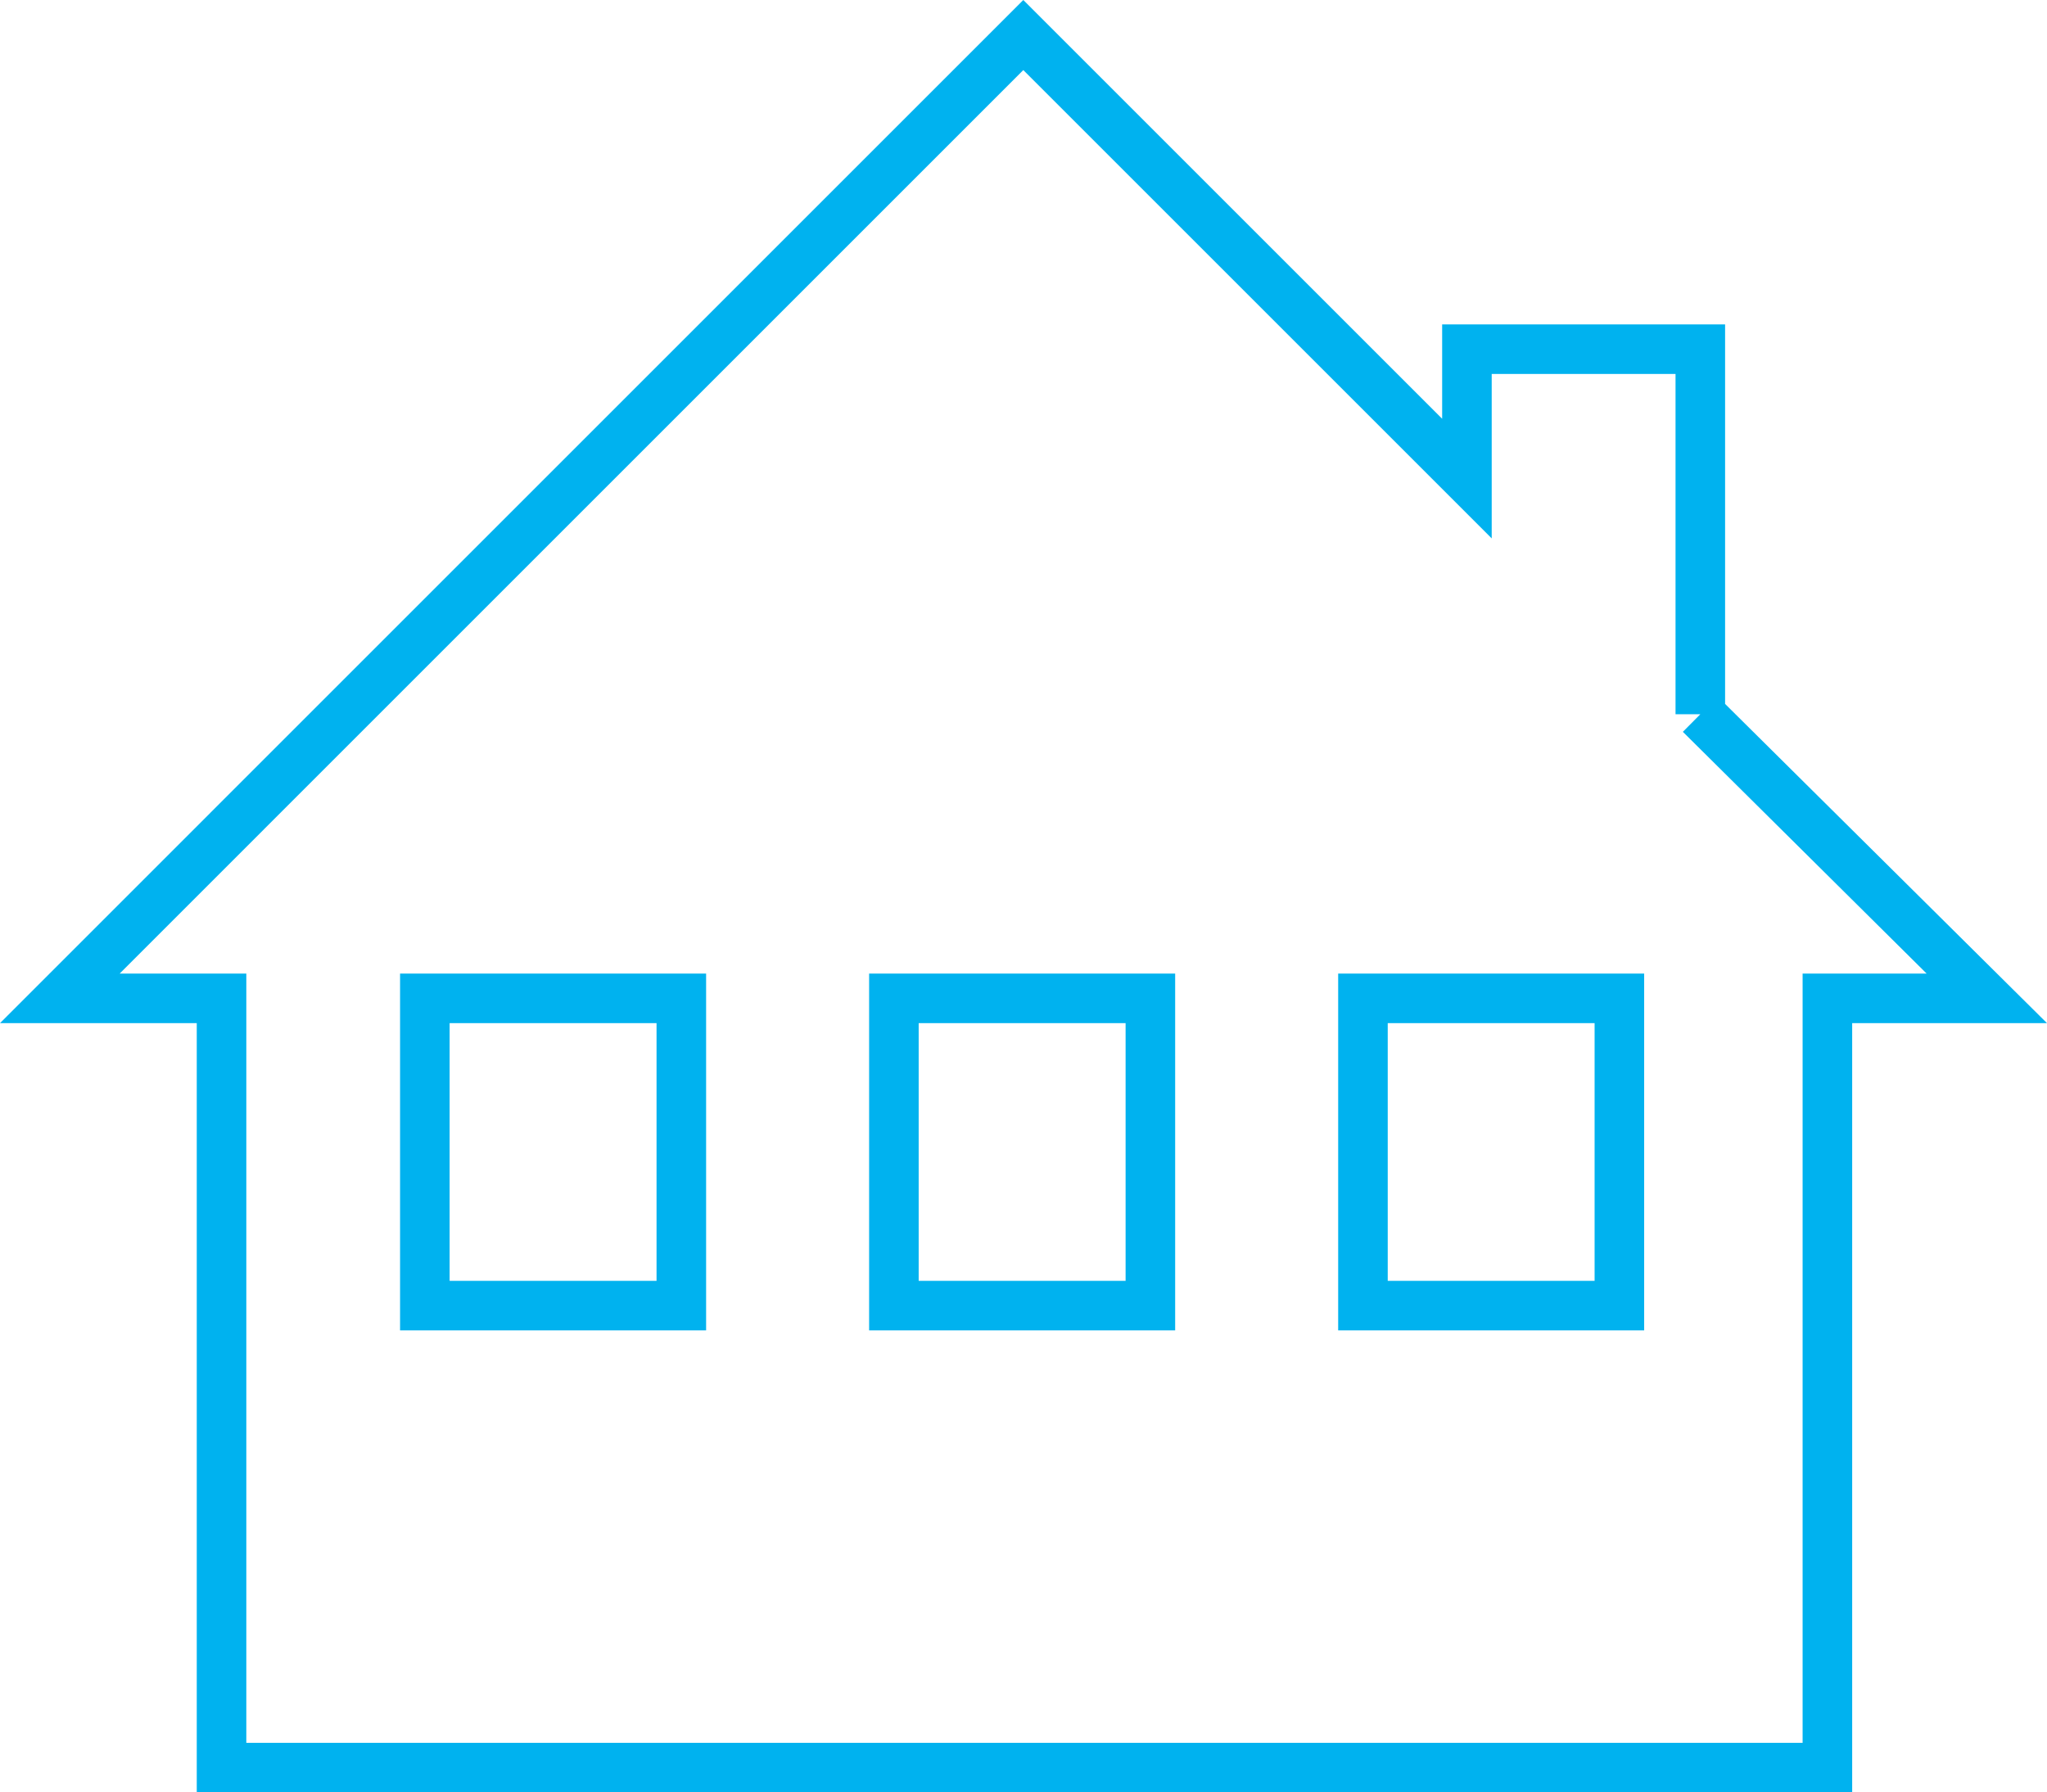<?xml version="1.0" encoding="utf-8"?>
<!-- Generator: Adobe Illustrator 16.2.1, SVG Export Plug-In . SVG Version: 6.00 Build 0)  -->
<!DOCTYPE svg PUBLIC "-//W3C//DTD SVG 1.1//EN" "http://www.w3.org/Graphics/SVG/1.1/DTD/svg11.dtd">
<svg version="1.1" id="Layer_1" xmlns="http://www.w3.org/2000/svg" xmlns:xlink="http://www.w3.org/1999/xlink" x="0px" y="0px"
	 width="41.302px" height="36.172px" viewBox="-0.647 1.857 41.302 36.172" enable-background="new -0.647 1.857 41.302 36.172"
	 xml:space="preserve">
<g id="device_and_header">
</g>
<g id="content">
	<path fill="none" stroke="#00B2EF" stroke-miterlimit="10" d="M33.66,16.271V8.904h-4.709v2.611L20,2.564L0.56,22.005h3.263v15.524
		h32.401V22.005h3.217L33.66,16.271 M13.1,28.205H7.925v-6.2H13.1V28.205z M22.564,28.205h-5.175v-6.2h5.175V28.205z M32.027,28.205
		h-5.174v-6.2h5.174V28.205z"/>
</g>
<g id="Progress_bar">
</g>
</svg>
